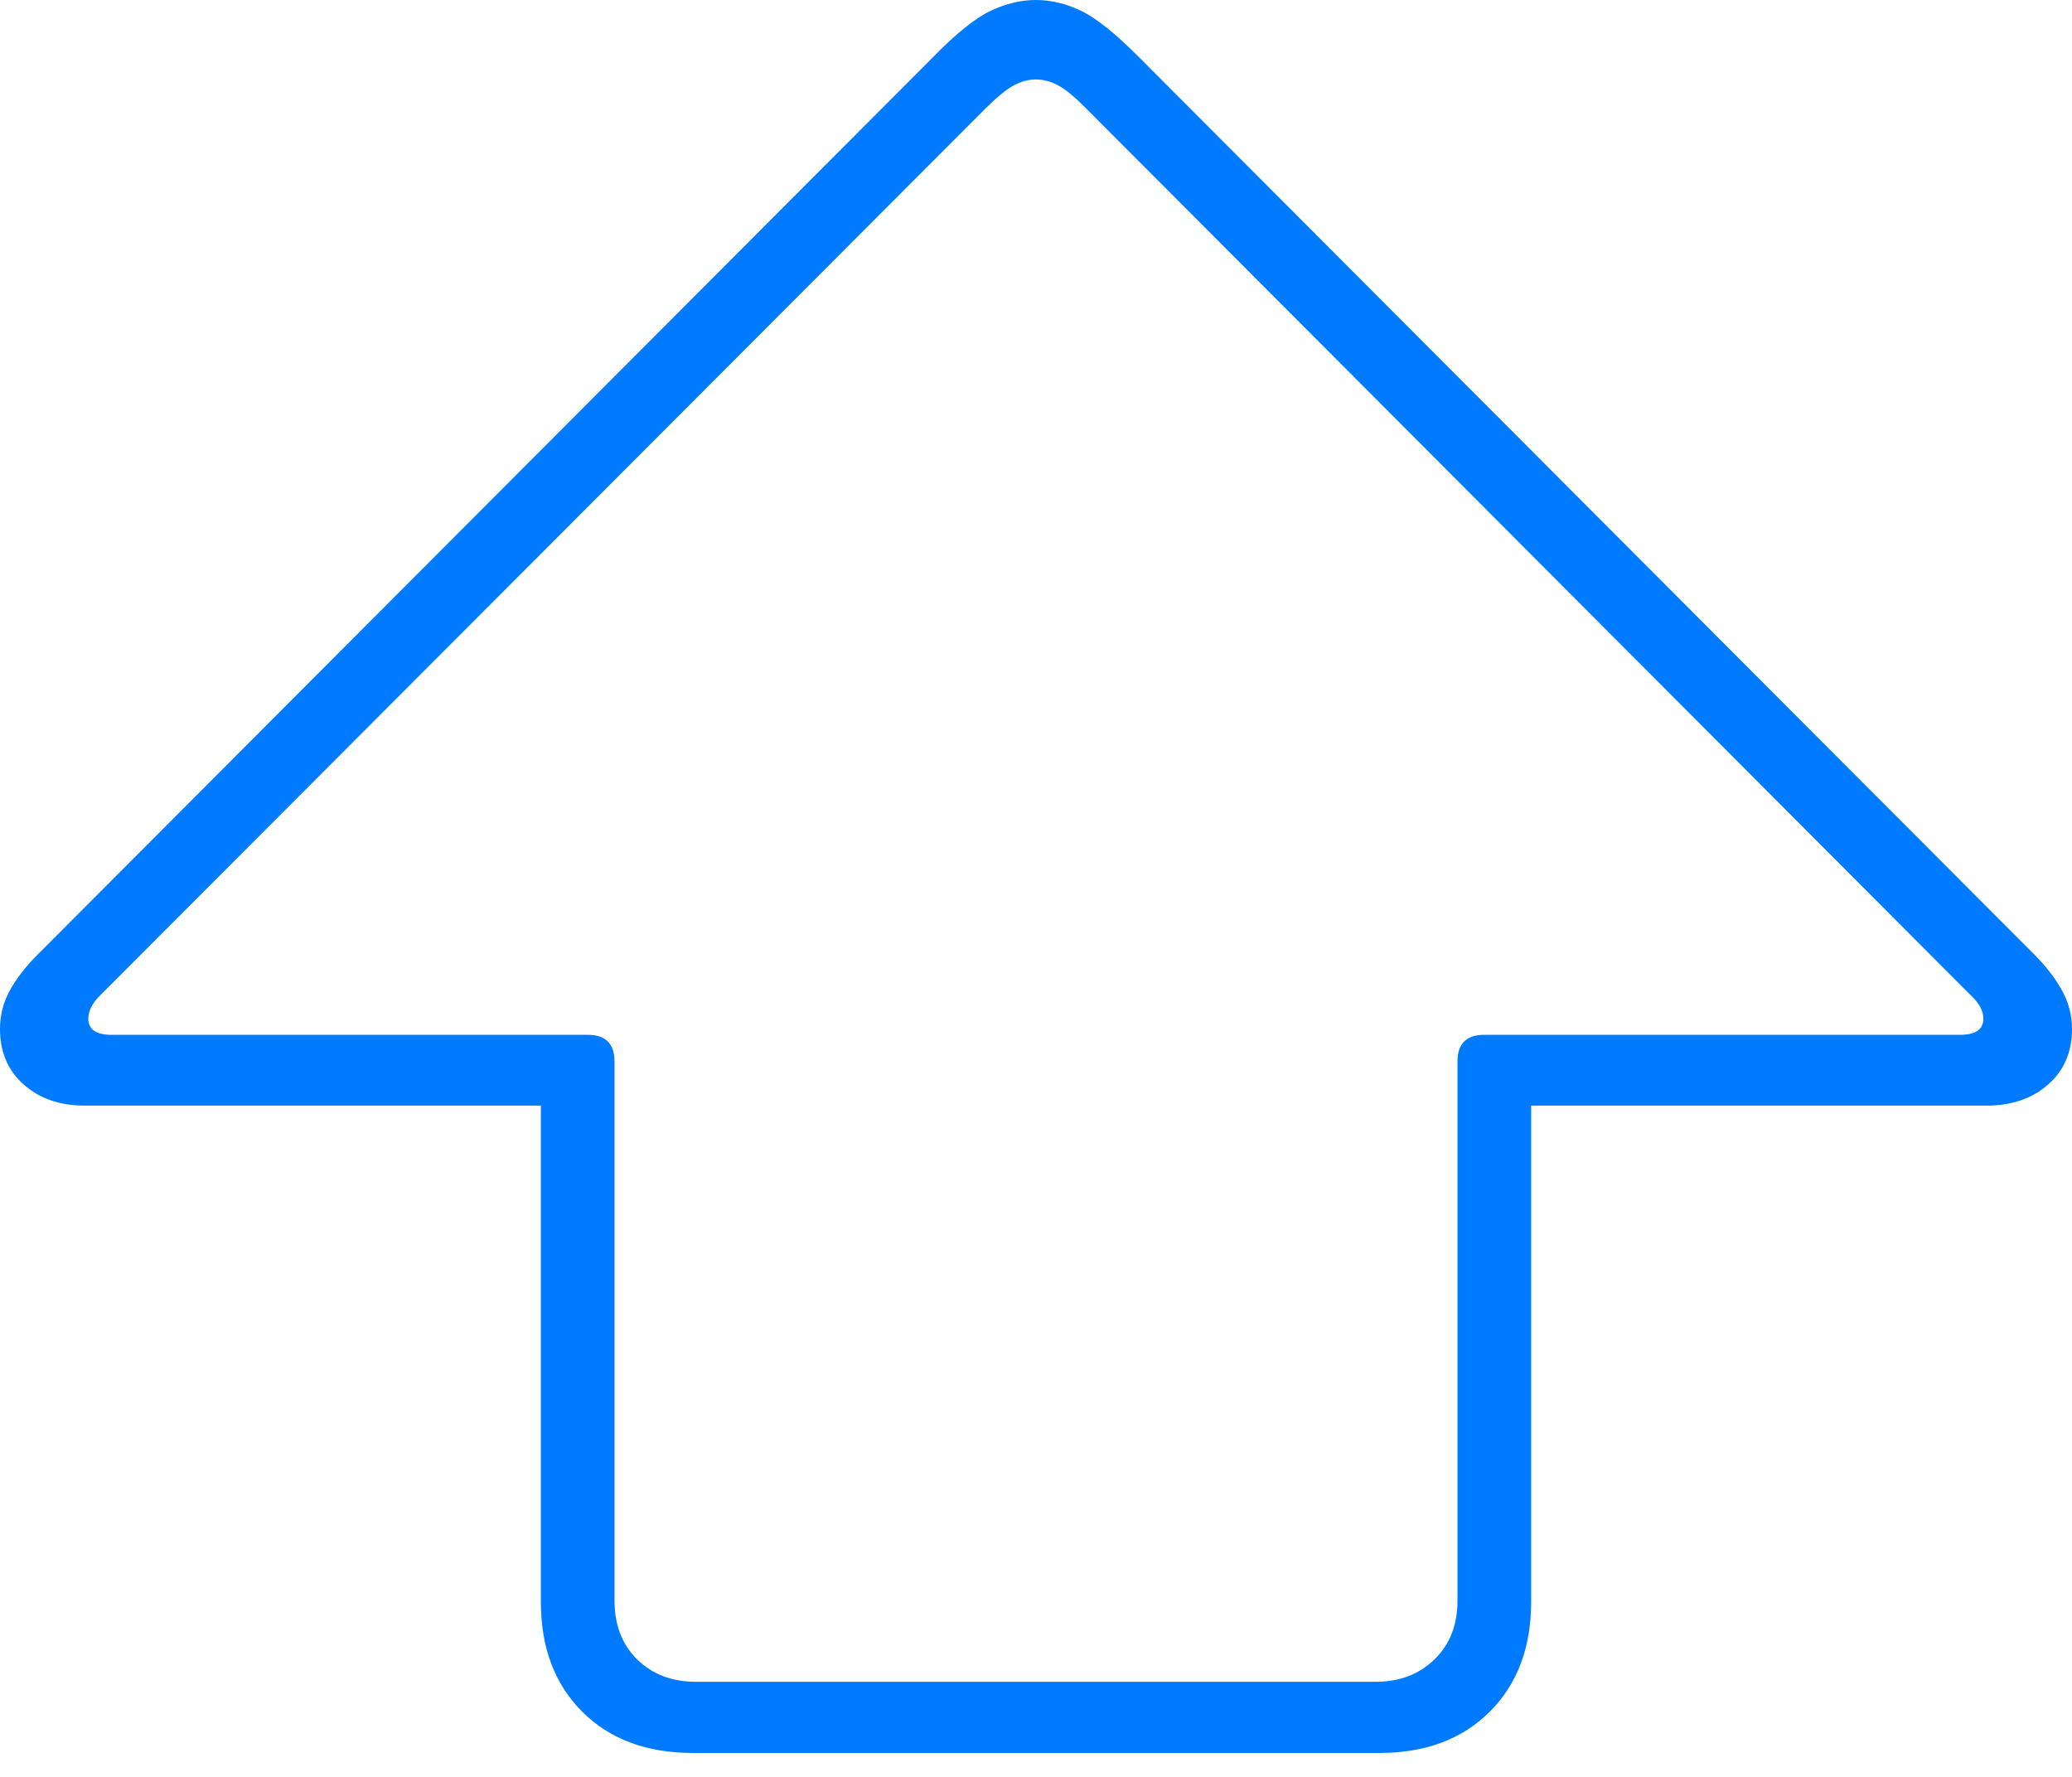 <?xml version="1.0" encoding="UTF-8"?>
<!--Generator: Apple Native CoreSVG 175-->
<!DOCTYPE svg
PUBLIC "-//W3C//DTD SVG 1.1//EN"
       "http://www.w3.org/Graphics/SVG/1.1/DTD/svg11.dtd">
<svg version="1.1" xmlns="http://www.w3.org/2000/svg" xmlns:xlink="http://www.w3.org/1999/xlink" width="20.76" height="17.802">
 <g>
  <rect height="17.802" opacity="0" width="20.76" x="0" y="0"/>
  <path d="M6.942 17.563L13.818 17.563Q14.513 17.563 14.927 17.149Q15.341 16.735 15.341 16.049L15.341 11.077L19.904 11.077Q20.281 11.077 20.52 10.866Q20.76 10.656 20.76 10.31Q20.76 10.102 20.658 9.92Q20.557 9.738 20.378 9.559L11.414 0.575Q11.06 0.219 10.833 0.109Q10.605 0 10.379 0Q10.155 0 9.924 0.109Q9.693 0.219 9.346 0.575L0.382 9.559Q0.197 9.743 0.099 9.923Q0 10.102 0 10.31Q0 10.656 0.238 10.866Q0.476 11.077 0.847 11.077L5.419 11.077L5.419 16.049Q5.419 16.735 5.833 17.149Q6.247 17.563 6.942 17.563ZM6.972 16.85Q6.614 16.85 6.385 16.627Q6.157 16.403 6.157 16.038L6.157 10.637Q6.157 10.368 5.891 10.368L1.119 10.368Q0.885 10.368 0.885 10.206Q0.885 10.091 1 9.976L9.871 1.09Q10.042 0.919 10.154 0.857Q10.266 0.796 10.379 0.796Q10.493 0.796 10.605 0.857Q10.718 0.919 10.886 1.09L19.75 9.976Q19.872 10.091 19.872 10.206Q19.872 10.368 19.638 10.368L14.869 10.368Q14.603 10.368 14.603 10.637L14.603 16.038Q14.603 16.401 14.373 16.625Q14.143 16.85 13.781 16.85Z" fill="#007aff"/>
 </g>
</svg>
